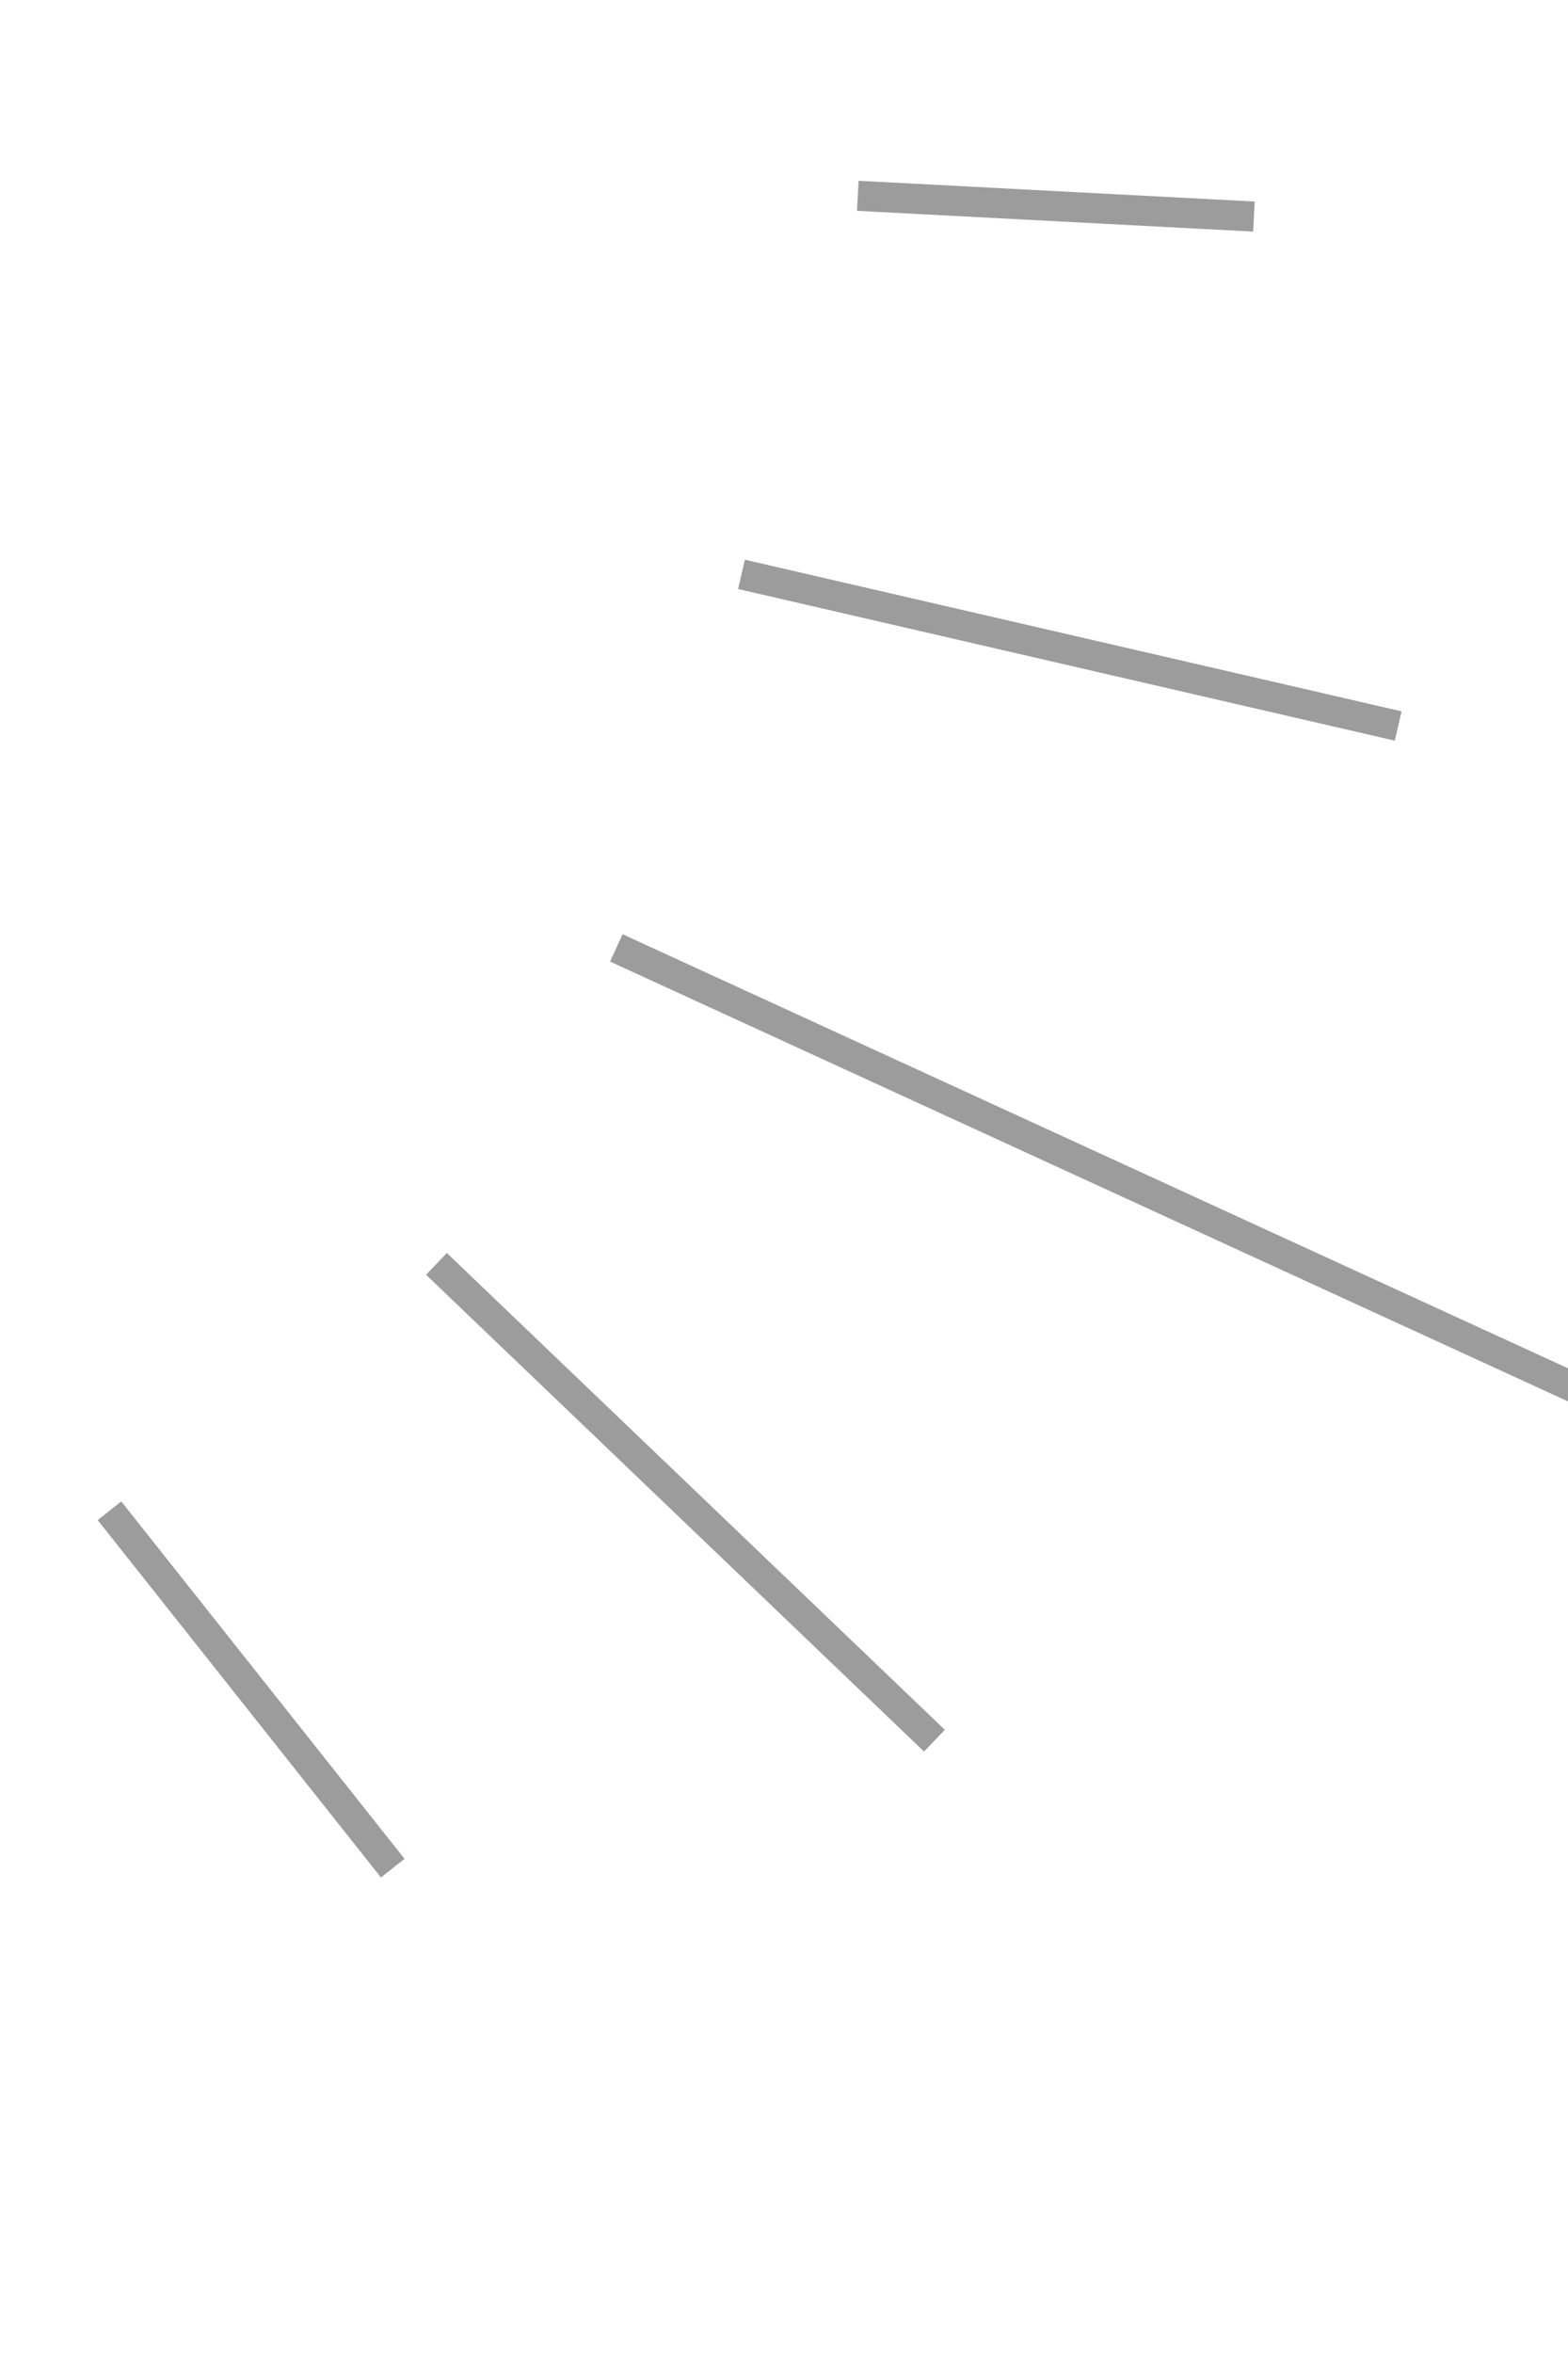 <svg width="34" height="51" fill="none">
    <path stroke="#000" stroke-opacity=".39" stroke-width=".652"
        d="m16.078 12.449 14.24 3.287m-16.954 4.809 22.993 10.553M9.464 27.394l10.798 10.334M2.374 32.745l6.142 7.746M18.6 4.244l8.59.45" />
</svg>